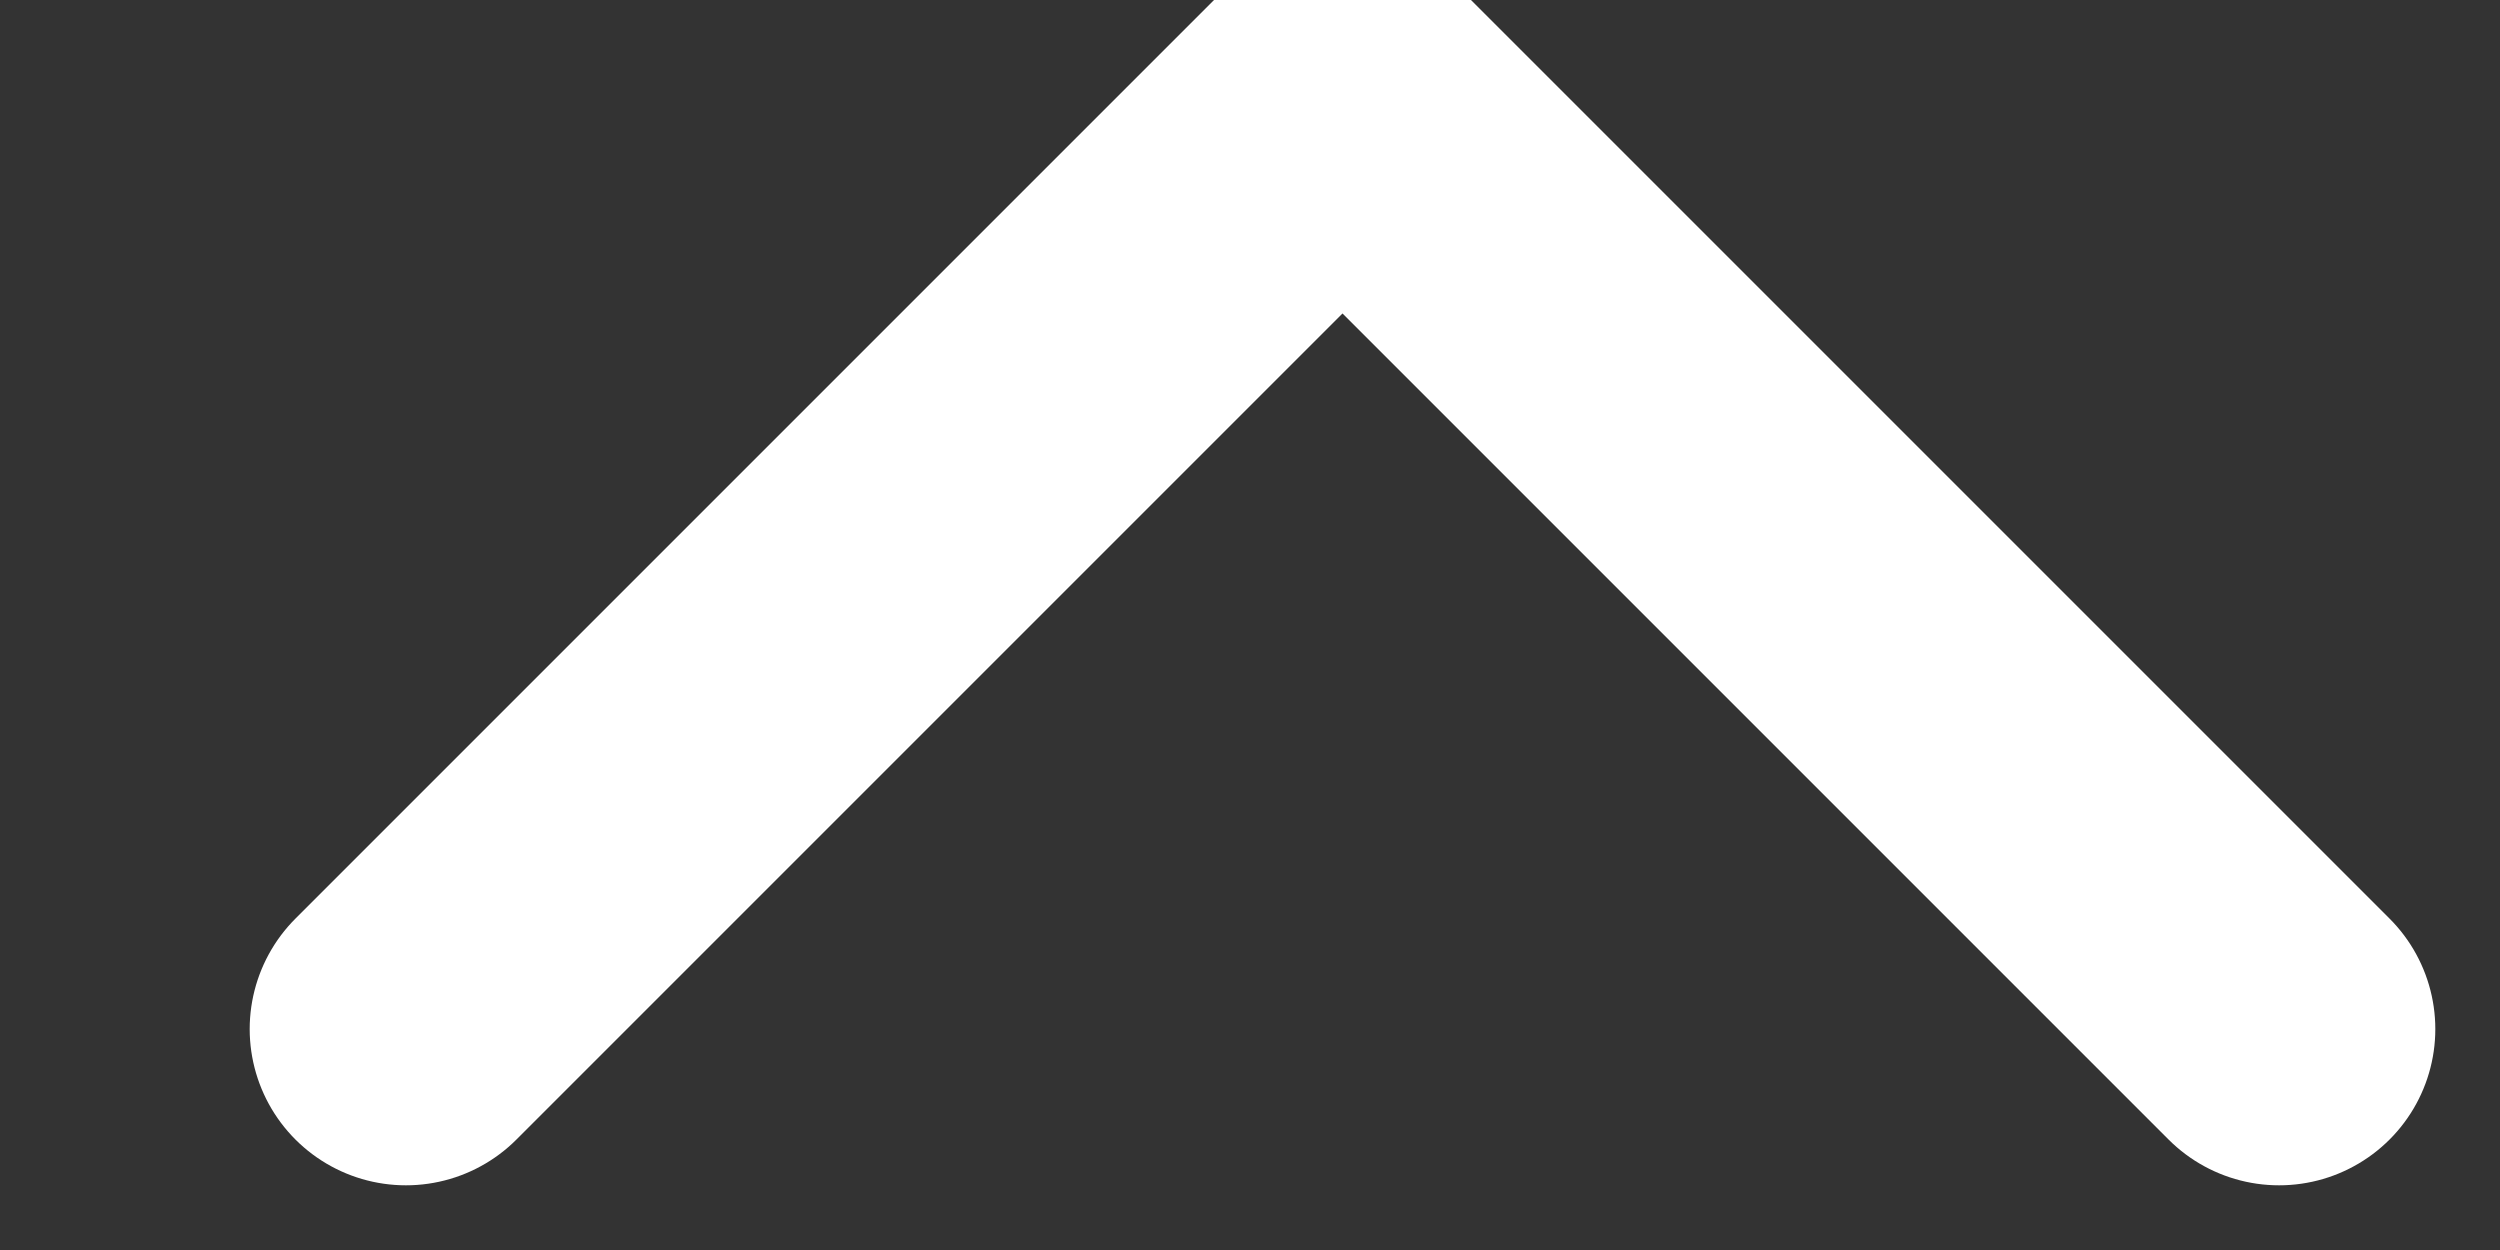 <?xml version="1.0" encoding="UTF-8"?>
<svg width="8px" height="4px" viewBox="0 0 8 4" version="1.1" xmlns="http://www.w3.org/2000/svg" xmlns:xlink="http://www.w3.org/1999/xlink">
    <rect x="0" y="0" width="8" height="4" fill="#333333" stroke="none"/>
    <!-- Generator: Sketch 40.2 (33826) - http://www.bohemiancoding.com/sketch -->
    <title>arrow_up</title>
    <desc>Created with Sketch.</desc>
    <defs></defs>
    <g id="graphics" stroke="none" stroke-width="1" fill="none" fill-rule="evenodd" stroke-linecap="round">
        <g id="arrow_up" transform="translate(1, 0)" stroke="#FFFFFF">
            <path d="M0.299,3.293 L3.293,0.299" id="Line"></path>
            <path d="M3.299,3.293 L6.293,0.299" id="Line-Copy" transform="translate(4.796, 1.796) scale(-1, 1) translate(-4.796, -1.796) "></path>
        </g>
    </g>
</svg>